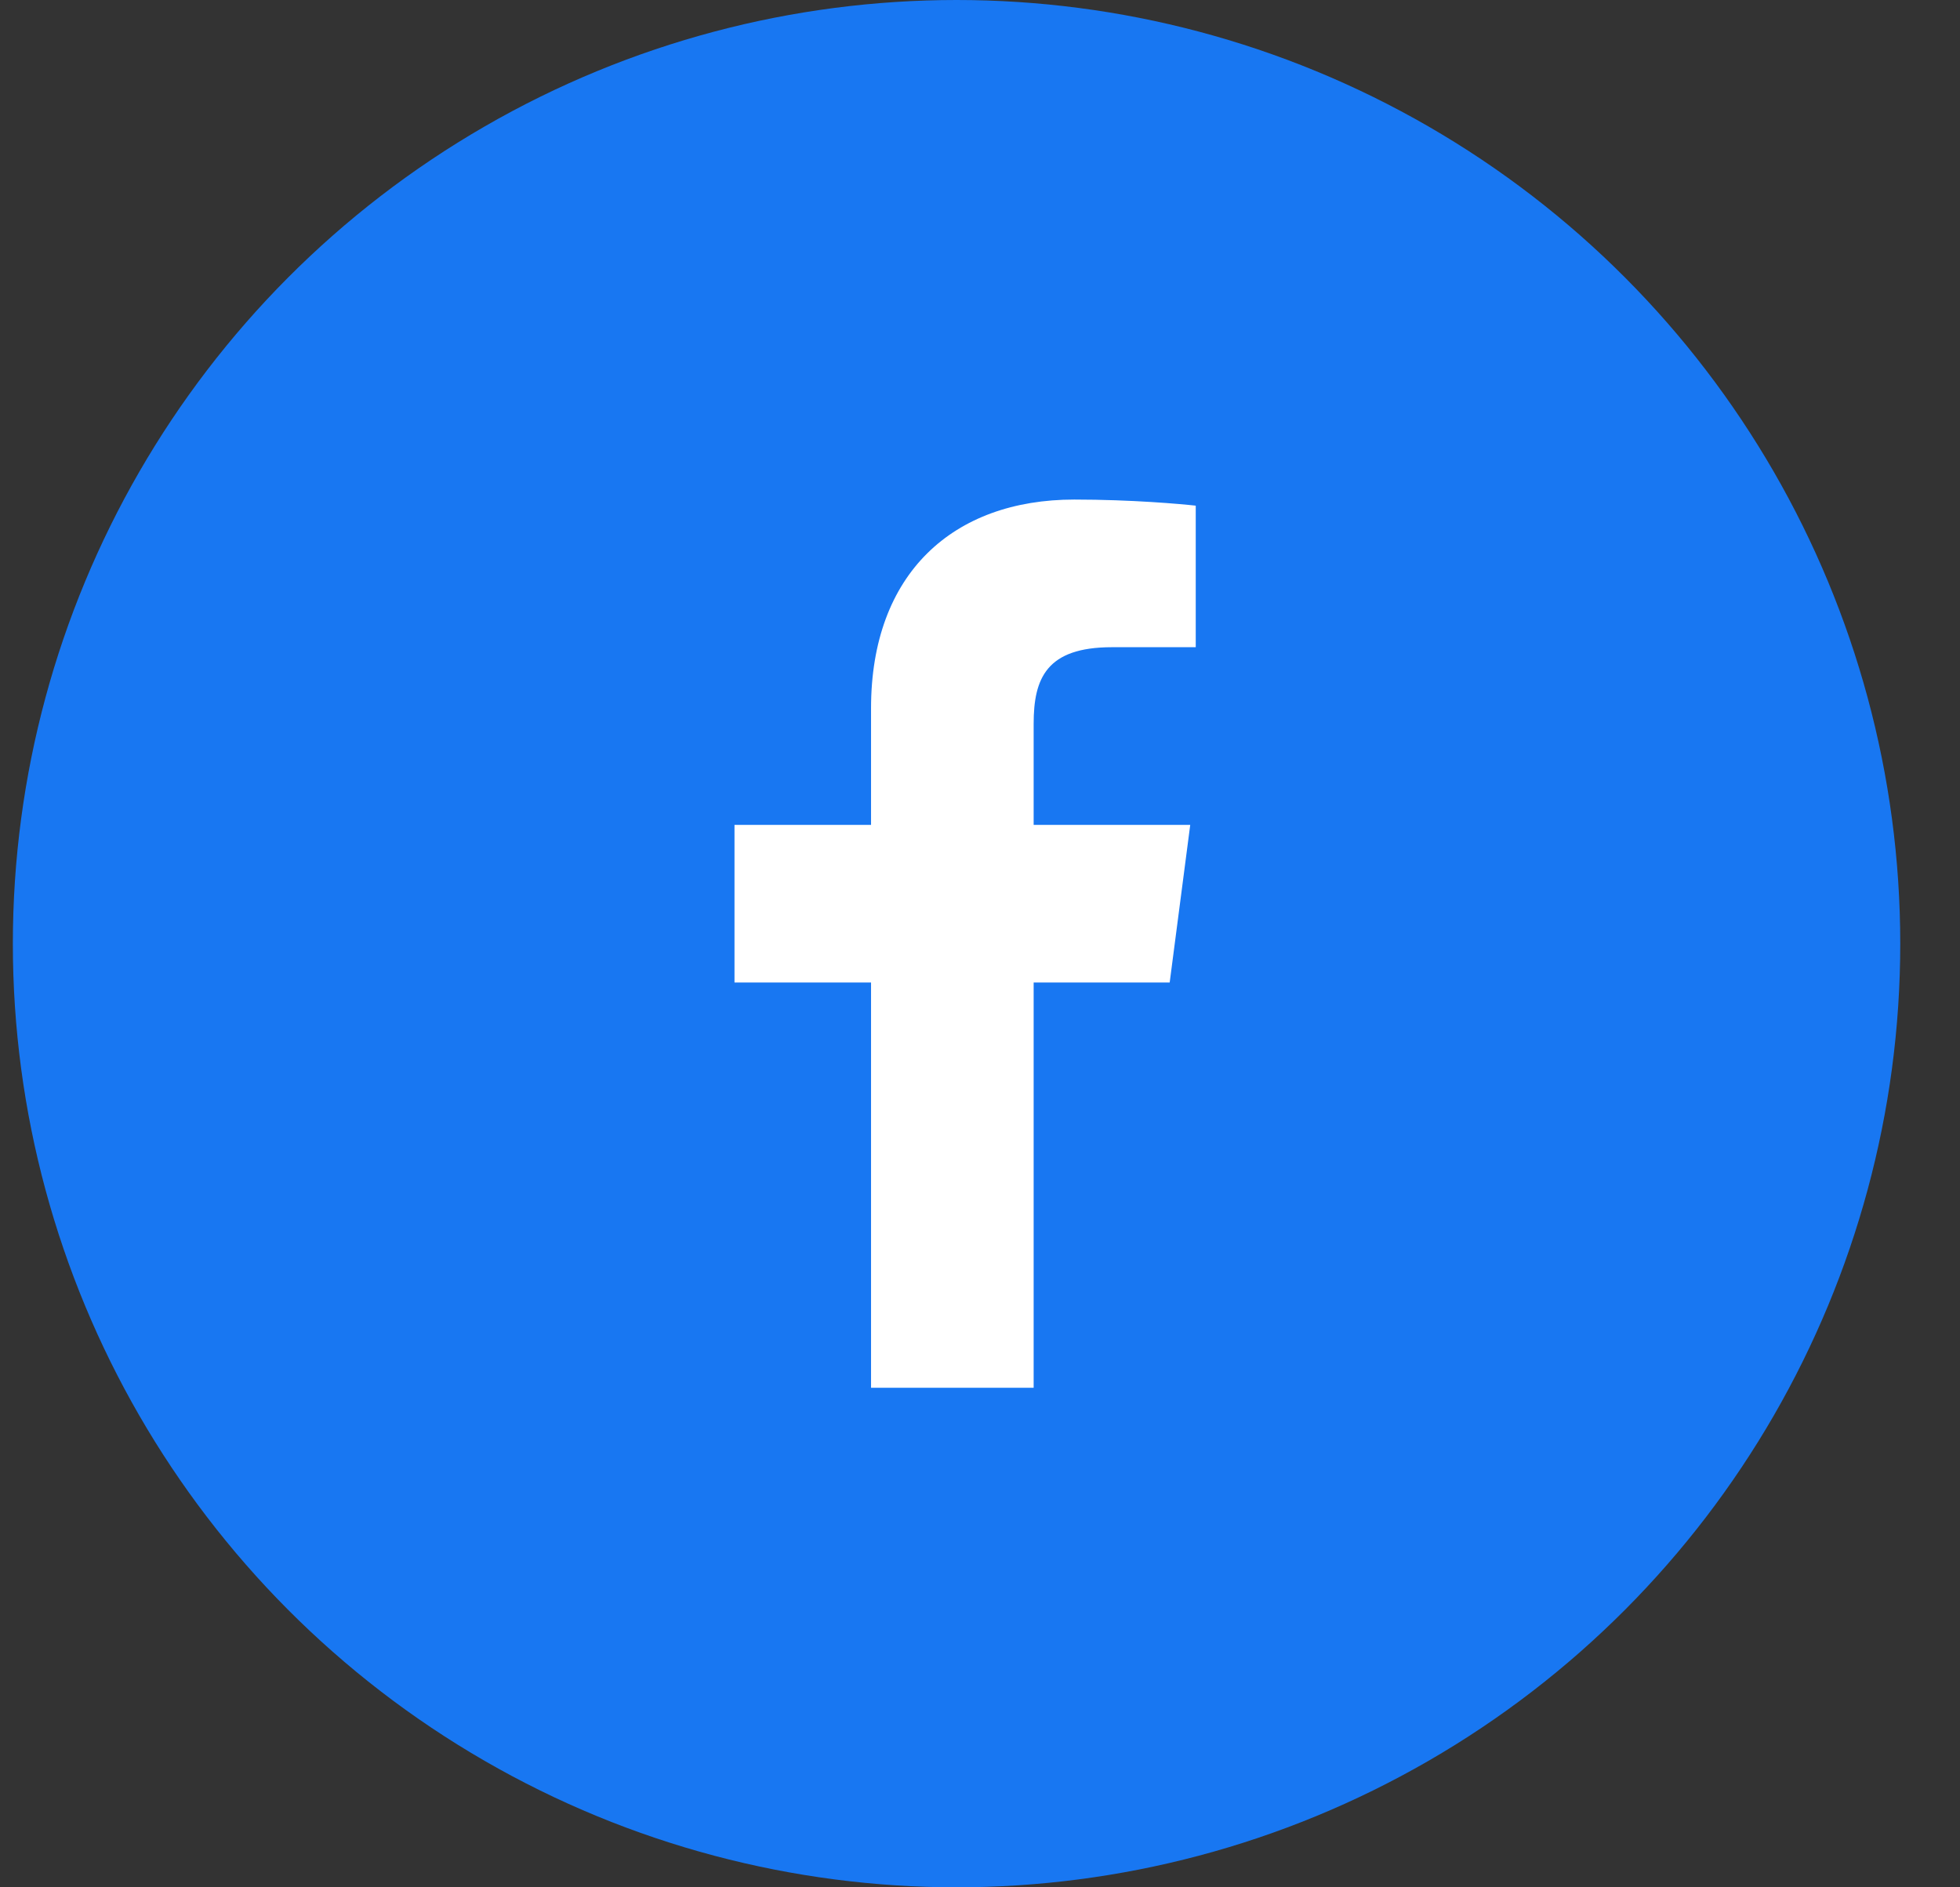 <svg width="27" height="26" viewBox="0 0 27 26" fill="none" xmlns="http://www.w3.org/2000/svg">
<rect x="0" y="0" width="27" height="26" fill="#333333" stroke="none"/>
<circle cx="13.177" cy="13" r="13" fill="#1877F2"/>
<path d="M11.999 19.118H14.239V13.535H16.113L16.396 11.364H14.239V9.972C14.239 9.345 14.415 8.916 15.318 8.916H16.472V6.966C16.274 6.944 15.593 6.882 14.798 6.882C13.131 6.882 11.999 7.899 11.999 9.758V11.364H10.118V13.535H11.999V19.118Z" fill="white"/>
</svg>
